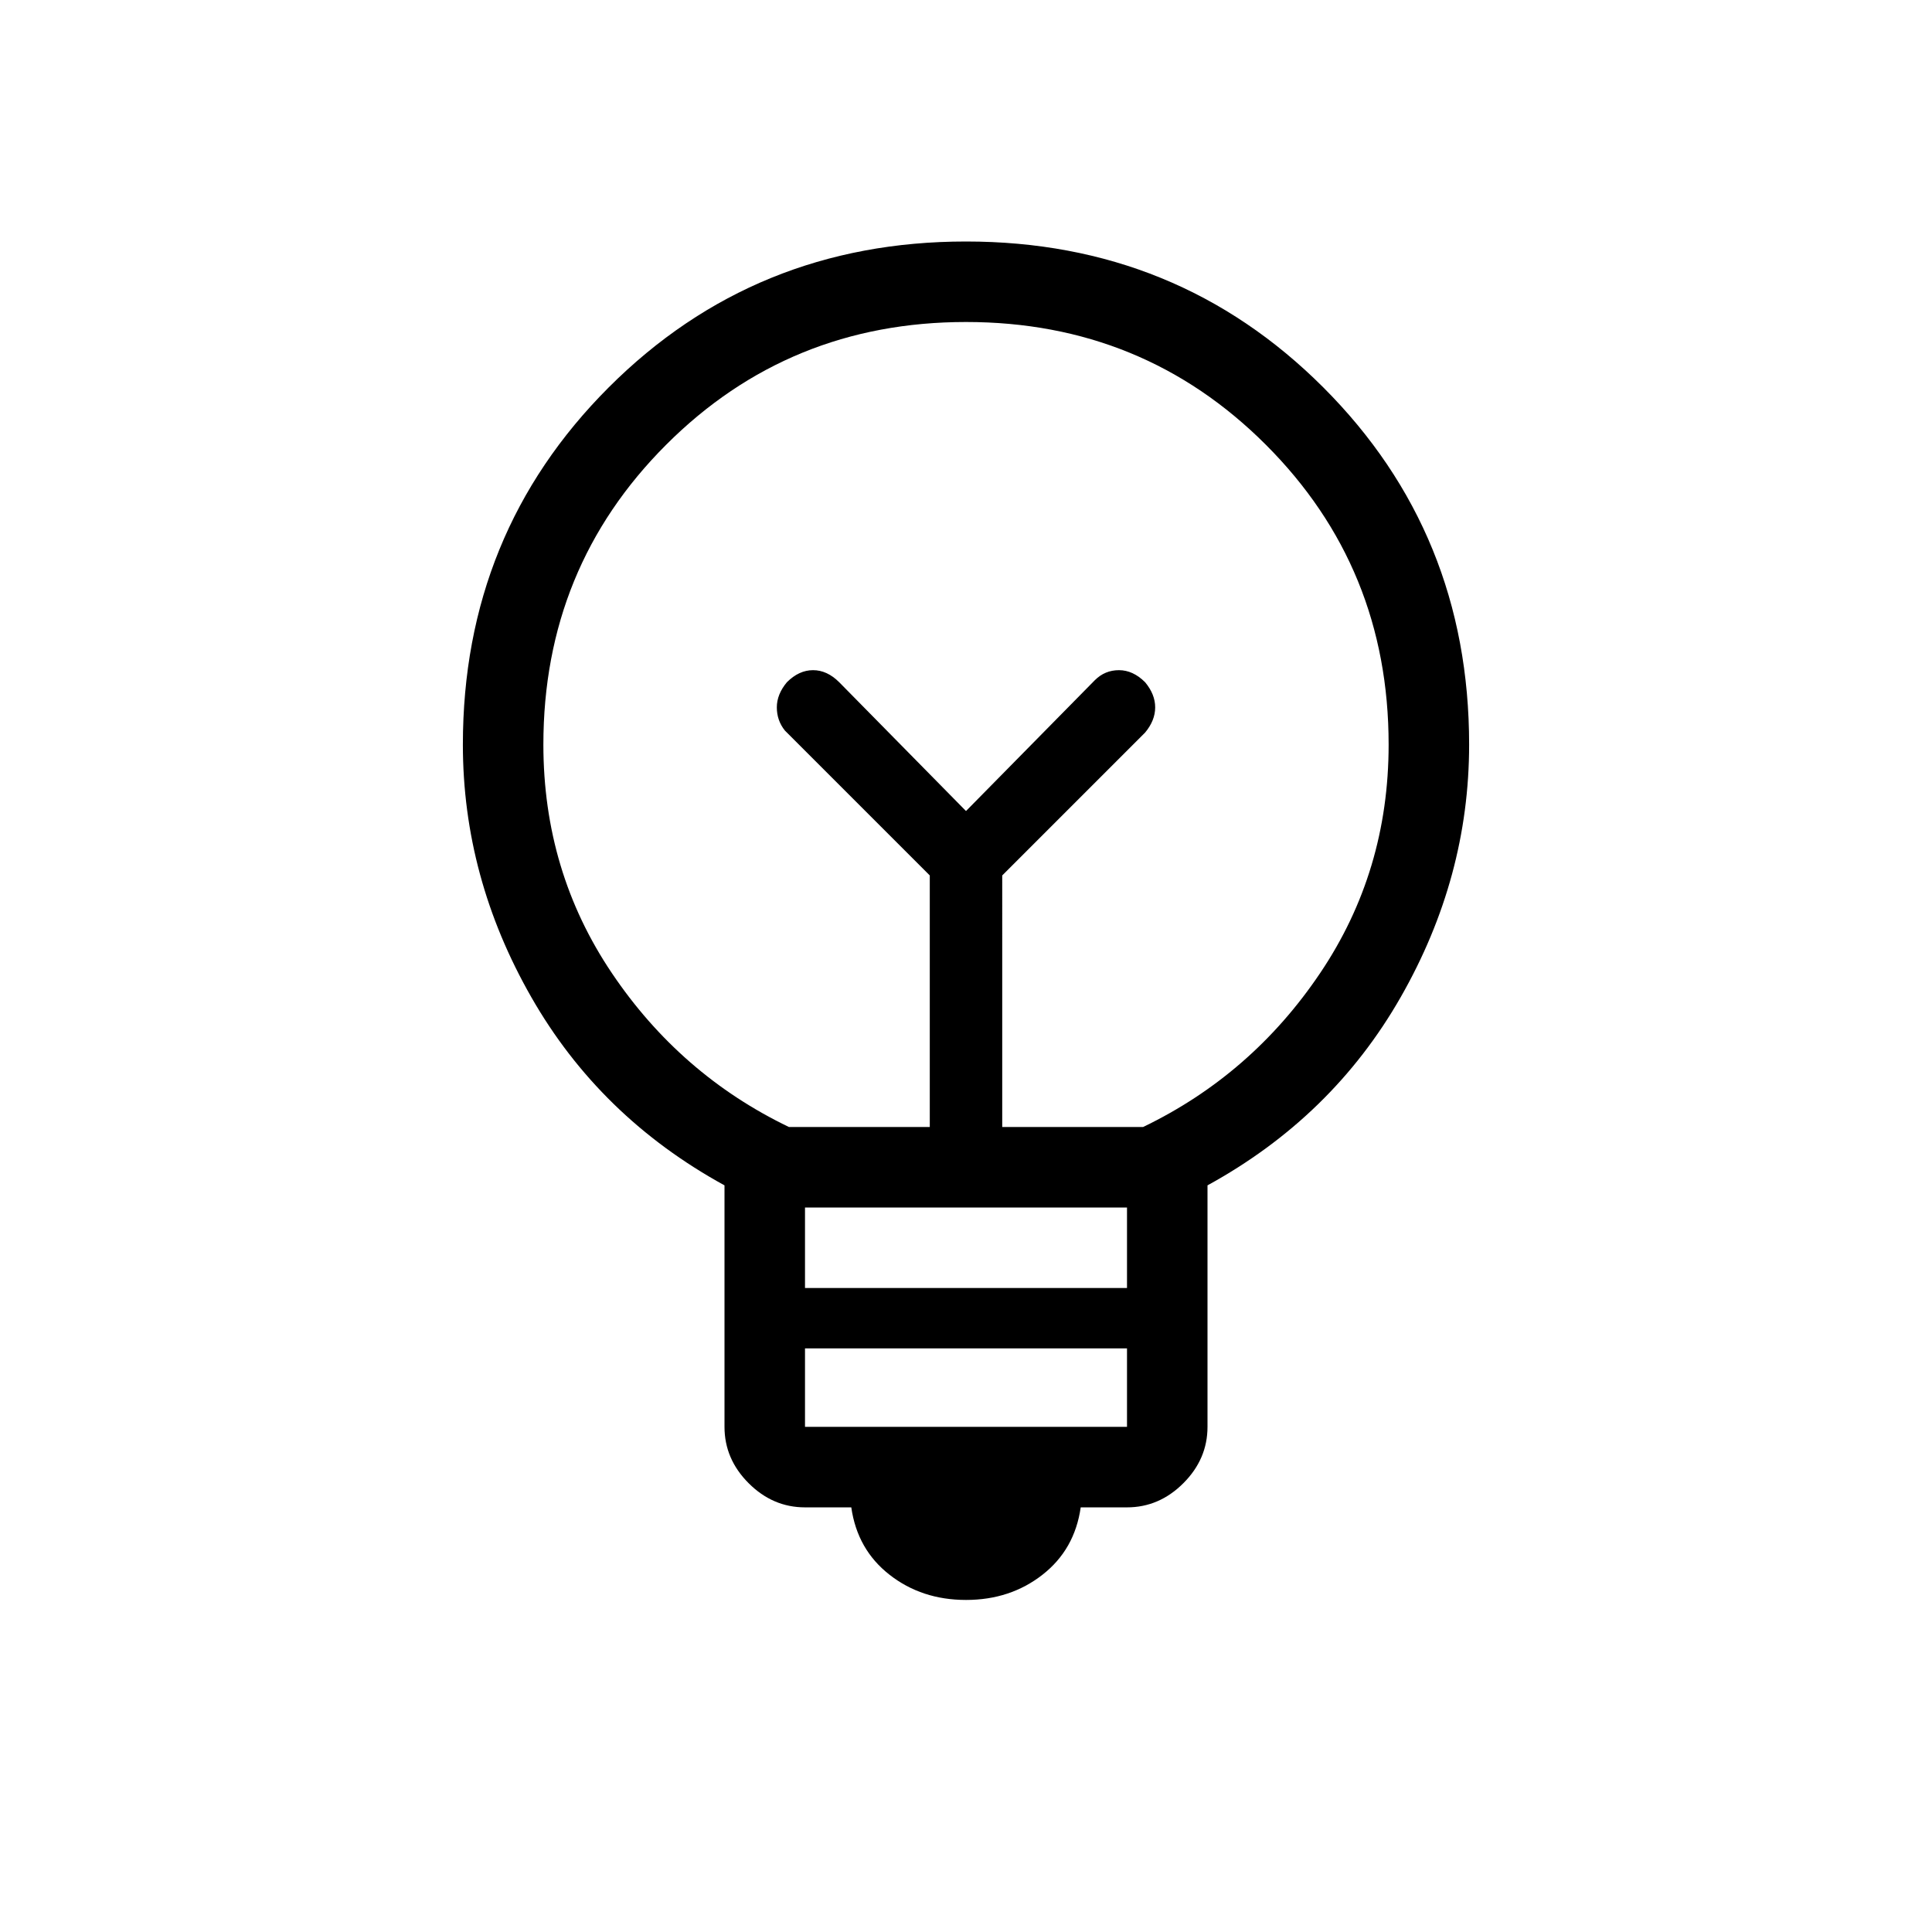<svg xmlns="http://www.w3.org/2000/svg" height="24" width="24"><path d="M12 19.875q-.55 0-.95-.313-.4-.312-.475-.837H10q-.4 0-.7-.3-.3-.3-.3-.7v-3q-1.55-.85-2.4-2.338-.85-1.487-.85-3.137 0-2.625 1.812-4.438Q9.375 3 12 3t4.438 1.812Q18.25 6.625 18.25 9.25q0 1.65-.85 3.137-.85 1.488-2.4 2.338v3q0 .4-.3.7-.3.3-.7.3h-.575q-.075.525-.475.837-.4.313-.95.313Zm-2-2.15h4v-.975h-4ZM10 16h4v-1h-4Zm-.2-2h1.75v-3.125l-1.8-1.8q-.1-.125-.1-.288 0-.162.125-.312.15-.15.325-.15.175 0 .325.15l1.575 1.6 1.6-1.625q.125-.125.3-.125t.325.15q.125.15.125.312 0 .163-.125.313l-1.775 1.775V14h1.75q1.35-.65 2.2-1.913.85-1.262.85-2.837 0-2.2-1.525-3.725T12 4Q9.8 4 8.275 5.525T6.75 9.25q0 1.575.85 2.837Q8.45 13.35 9.8 14Zm2.2-3.925ZM12 9Z"/></svg>